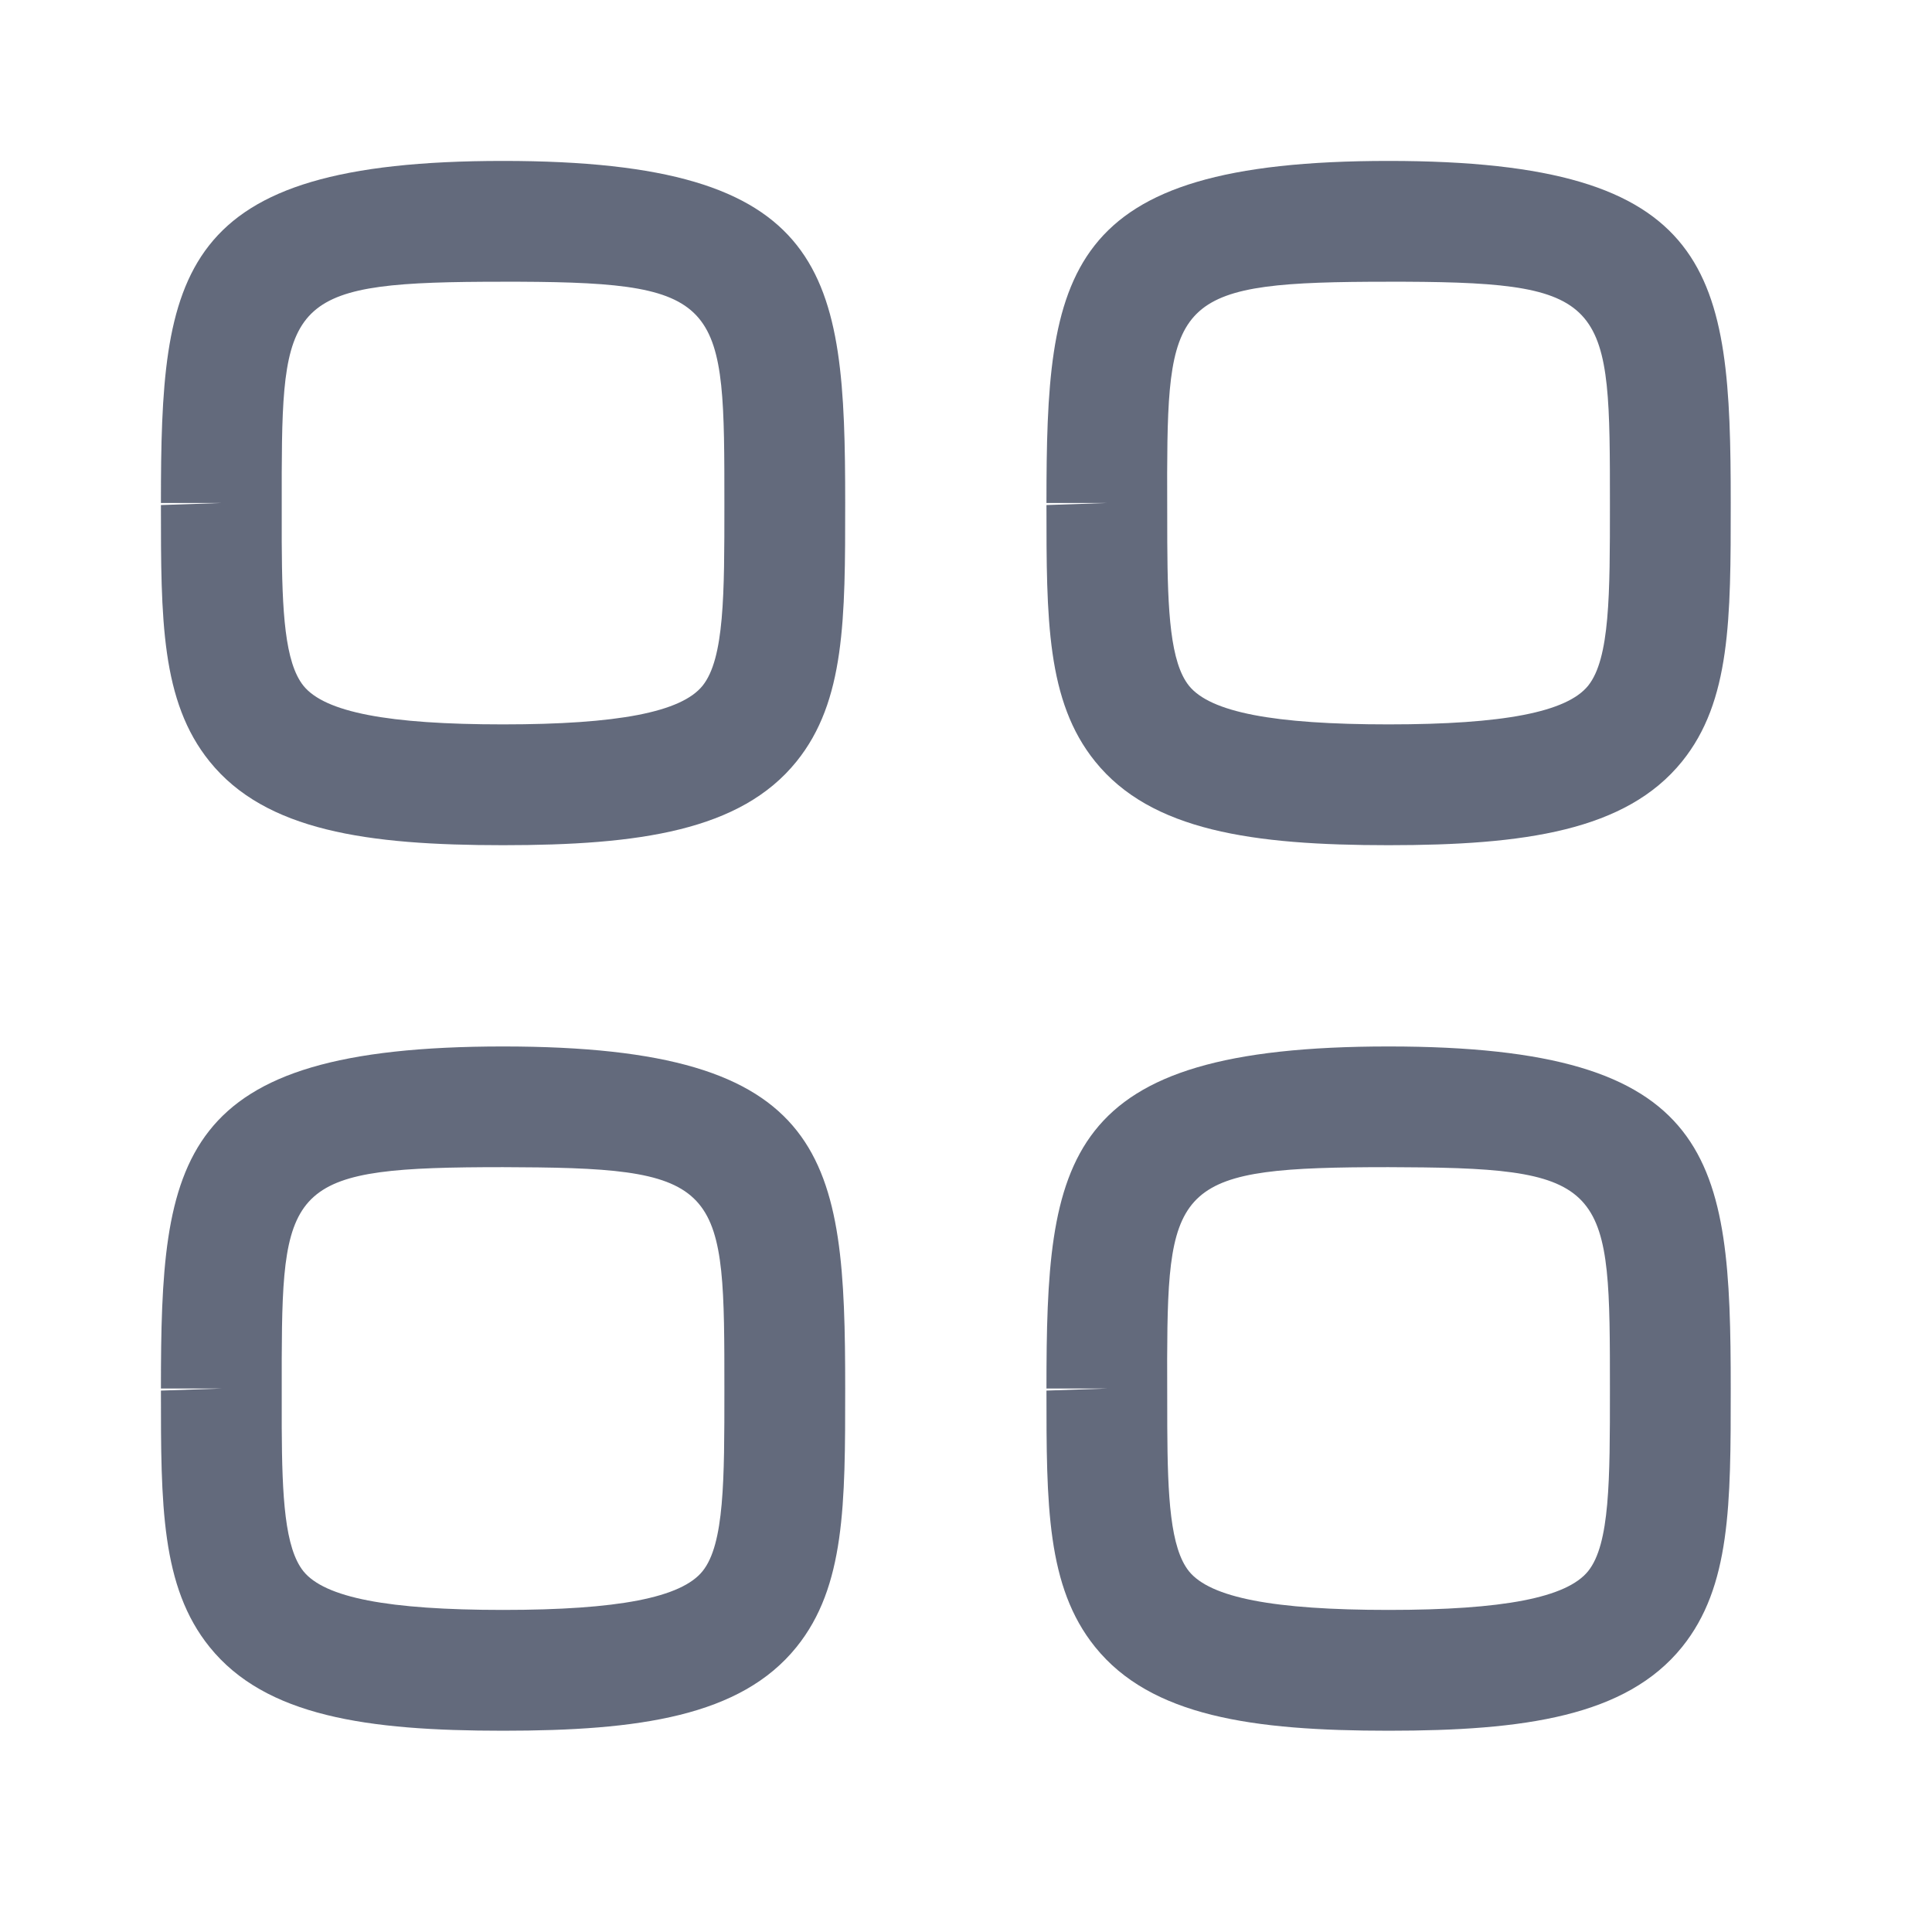<svg width="17" height="17" viewBox="0 0 17 17" fill="none" xmlns="http://www.w3.org/2000/svg">
<path fill-rule="evenodd" clip-rule="evenodd" d="M4.426 9.208C7.309 9.208 7.437 10.185 7.437 12.218C7.437 13.237 7.437 13.961 7.009 14.492C6.517 15.103 5.621 15.229 4.426 15.229C3.232 15.229 2.336 15.103 1.844 14.492C1.416 13.961 1.416 13.237 1.416 12.236L1.947 12.218H1.416C1.416 10.185 1.544 9.208 4.426 9.208ZM12.218 9.208C15.1 9.208 15.229 10.185 15.229 12.218C15.229 13.237 15.229 13.961 14.801 14.492C14.308 15.103 13.412 15.229 12.218 15.229C11.024 15.229 10.128 15.103 9.636 14.492C9.208 13.961 9.208 13.237 9.208 12.236L9.739 12.218H9.208C9.208 10.185 9.336 9.208 12.218 9.208ZM4.572 10.271L4.426 10.27C2.578 10.27 2.484 10.403 2.479 11.954L2.479 12.558C2.482 13.175 2.506 13.621 2.67 13.826C2.858 14.058 3.416 14.166 4.426 14.166C5.437 14.166 5.995 14.058 6.182 13.825C6.374 13.587 6.374 13.02 6.374 12.235C6.374 10.464 6.374 10.279 4.572 10.271ZM12.364 10.271L12.218 10.27C10.37 10.27 10.275 10.403 10.27 11.954L10.271 12.558C10.274 13.175 10.298 13.621 10.462 13.826C10.65 14.058 11.207 14.166 12.218 14.166C13.229 14.166 13.786 14.058 13.974 13.825C14.166 13.587 14.166 13.02 14.166 12.235C14.166 10.464 14.166 10.279 12.364 10.271ZM4.426 1.416C7.309 1.416 7.437 2.394 7.437 4.426C7.437 5.445 7.437 6.17 7.009 6.7C6.517 7.311 5.621 7.437 4.426 7.437C3.232 7.437 2.336 7.311 1.844 6.7C1.416 6.17 1.416 5.446 1.416 4.444L1.947 4.426H1.416C1.416 2.394 1.544 1.416 4.426 1.416ZM12.218 1.416C15.1 1.416 15.229 2.394 15.229 4.426C15.229 5.445 15.229 6.17 14.801 6.7C14.308 7.311 13.412 7.437 12.218 7.437C11.024 7.437 10.128 7.311 9.636 6.7C9.208 6.17 9.208 5.446 9.208 4.444L9.739 4.426H9.208C9.208 2.394 9.336 1.416 12.218 1.416ZM4.572 2.479L4.426 2.479C2.578 2.479 2.484 2.611 2.479 4.162L2.479 4.767C2.482 5.383 2.506 5.829 2.67 6.034C2.858 6.267 3.416 6.374 4.426 6.374C5.437 6.374 5.995 6.266 6.182 6.034C6.374 5.795 6.374 5.228 6.374 4.443C6.374 2.672 6.374 2.487 4.572 2.479ZM12.364 2.479L12.218 2.479C10.37 2.479 10.275 2.611 10.27 4.162L10.271 4.767C10.274 5.383 10.298 5.829 10.462 6.034C10.65 6.267 11.207 6.374 12.218 6.374C13.229 6.374 13.786 6.266 13.974 6.034C14.166 5.795 14.166 5.228 14.166 4.443C14.166 2.672 14.166 2.487 12.364 2.479Z" fill="#222B45" fill-opacity="0.7"/>
</svg>
